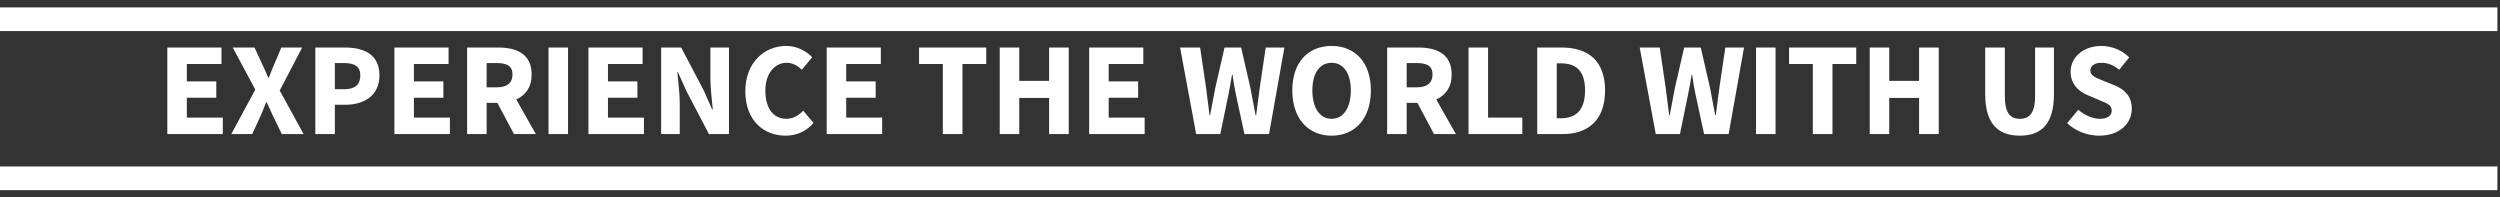 <svg width="317" height="25" viewBox="0 0 317 25" fill="none" xmlns="http://www.w3.org/2000/svg">
<rect x="0" y="0" width="317" height="25" fill="#333333" stroke="none"/>
<path d="M0 2.44H316.67" stroke="white" stroke-width="3"/>
<path d="M0 22.61H316.67" stroke="white" stroke-width="3"/>
<path d="M21.216 17V6.027H28.083V8.114H23.69V10.319H27.426V12.389H23.69V14.913H28.251V17H21.216ZM29.326 17L32.372 11.362L29.511 6.027H32.271L33.23 8.097C33.483 8.602 33.718 9.174 34.021 9.864H34.088C34.341 9.174 34.577 8.602 34.795 8.097L35.67 6.027H38.313L35.468 11.48L38.498 17H35.738L34.644 14.762C34.374 14.189 34.122 13.634 33.819 12.961H33.752C33.499 13.634 33.247 14.189 33.011 14.762L31.985 17H29.326ZM39.985 17V6.027H43.755C46.162 6.027 48.114 6.902 48.114 9.561C48.114 12.136 46.145 13.281 43.823 13.281H42.459V17H39.985ZM42.459 11.312H43.671C45.034 11.312 45.691 10.706 45.691 9.561C45.691 8.417 44.95 7.996 43.604 7.996H42.459V11.312ZM50.011 17V6.027H56.878V8.114H52.485V10.319H56.221V12.389H52.485V14.913H57.046V17H50.011ZM59.231 17V6.027H63.186C65.509 6.027 67.411 6.835 67.411 9.443C67.411 11.059 66.637 12.086 65.459 12.607L67.949 17H65.172L63.069 13.045H61.705V17H59.231ZM61.705 11.076H62.984C64.28 11.076 64.987 10.52 64.987 9.443C64.987 8.366 64.28 7.996 62.984 7.996H61.705V11.076ZM69.553 17V6.027H72.027V17H69.553ZM74.615 17V6.027H81.482V8.114H77.089V10.319H80.825V12.389H77.089V14.913H81.65V17H74.615ZM83.835 17V6.027H86.377L89.238 11.48L90.315 13.903H90.382C90.281 12.742 90.079 11.194 90.079 9.898V6.027H92.436V17H89.894L87.033 11.53L85.956 9.14H85.889C85.99 10.352 86.192 11.816 86.192 13.112V17H83.835ZM99.606 17.202C96.829 17.202 94.506 15.267 94.506 11.581C94.506 7.945 96.913 5.825 99.69 5.825C101.104 5.825 102.248 6.498 102.989 7.255L101.676 8.837C101.12 8.333 100.531 7.962 99.74 7.962C98.243 7.962 97.048 9.292 97.048 11.497C97.048 13.752 98.091 15.065 99.707 15.065C100.599 15.065 101.306 14.61 101.844 14.038L103.157 15.586C102.248 16.647 101.036 17.202 99.606 17.202ZM104.824 17V6.027H111.69V8.114H107.298V10.319H111.034V12.389H107.298V14.913H111.859V17H104.824ZM119.551 17V8.114H116.538V6.027H125.054V8.114H122.041V17H119.551ZM126.765 17V6.027H129.239V10.251H133.026V6.027H135.517V17H133.026V12.422H129.239V17H126.765ZM138.106 17V6.027H144.972V8.114H140.58V10.319H144.316V12.389H140.58V14.913H145.141V17H138.106ZM151.671 17L149.635 6.027H152.176L152.934 11.16C153.068 12.304 153.237 13.466 153.371 14.627H153.438C153.657 13.466 153.876 12.304 154.095 11.16L155.273 6.027H157.377L158.555 11.16C158.774 12.271 158.992 13.449 159.211 14.627H159.278C159.43 13.449 159.581 12.288 159.733 11.16L160.49 6.027H162.863L160.911 17H157.797L156.72 12.018C156.535 11.177 156.401 10.285 156.283 9.477H156.215C156.081 10.285 155.946 11.177 155.761 12.018L154.734 17H151.671ZM168.846 17.202C165.884 17.202 163.864 15.048 163.864 11.463C163.864 7.878 165.884 5.825 168.846 5.825C171.808 5.825 173.828 7.895 173.828 11.463C173.828 15.048 171.808 17.202 168.846 17.202ZM168.846 15.065C170.344 15.065 171.286 13.668 171.286 11.463C171.286 9.275 170.344 7.962 168.846 7.962C167.348 7.962 166.406 9.275 166.406 11.463C166.406 13.668 167.348 15.065 168.846 15.065ZM175.891 17V6.027H179.846C182.168 6.027 184.07 6.835 184.07 9.443C184.07 11.059 183.296 12.086 182.118 12.607L184.609 17H181.832L179.728 13.045H178.365V17H175.891ZM178.365 11.076H179.644C180.94 11.076 181.647 10.52 181.647 9.443C181.647 8.366 180.94 7.996 179.644 7.996H178.365V11.076ZM186.212 17V6.027H188.686V14.913H193.029V17H186.212ZM194.923 17V6.027H198.02C201.369 6.027 203.523 7.693 203.523 11.463C203.523 15.233 201.369 17 198.155 17H194.923ZM197.397 14.997H197.868C199.737 14.997 200.982 14.088 200.982 11.463C200.982 8.837 199.737 8.03 197.868 8.03H197.397V14.997ZM209.952 17L207.915 6.027H210.457L211.214 11.16C211.349 12.304 211.517 13.466 211.652 14.627H211.719C211.938 13.466 212.157 12.304 212.375 11.16L213.553 6.027H215.657L216.835 11.16C217.054 12.271 217.273 13.449 217.492 14.627H217.559C217.71 13.449 217.862 12.288 218.013 11.16L218.771 6.027H221.144L219.191 17H216.078L215.001 12.018C214.816 11.177 214.681 10.285 214.563 9.477H214.496C214.361 10.285 214.227 11.177 214.041 12.018L213.015 17H209.952ZM222.666 17V6.027H225.14V17H222.666ZM229.866 17V8.114H226.853V6.027H235.369V8.114H232.357V17H229.866ZM237.08 17V6.027H239.554V10.251H243.341V6.027H245.832V17H243.341V12.422H239.554V17H237.08ZM256.116 17.202C253.271 17.202 251.723 15.603 251.723 11.917V6.027H254.214V12.17C254.214 14.324 254.887 15.065 256.116 15.065C257.344 15.065 258.051 14.324 258.051 12.17V6.027H260.441V11.917C260.441 15.603 258.943 17.202 256.116 17.202ZM266.168 17.202C264.737 17.202 263.222 16.663 262.112 15.62L263.525 13.92C264.316 14.593 265.326 15.065 266.235 15.065C267.262 15.065 267.767 14.661 267.767 14.004C267.767 13.314 267.144 13.095 266.184 12.691L264.754 12.086C263.626 11.631 262.549 10.689 262.549 9.09C262.549 7.272 264.165 5.825 266.454 5.825C267.716 5.825 269.046 6.33 269.988 7.272L268.726 8.837C268.002 8.282 267.329 7.962 266.454 7.962C265.595 7.962 265.057 8.333 265.057 8.955C265.057 9.628 265.781 9.864 266.723 10.251L268.137 10.823C269.466 11.362 270.308 12.254 270.308 13.802C270.308 15.62 268.793 17.202 266.168 17.202Z" fill="white"/>
</svg>
